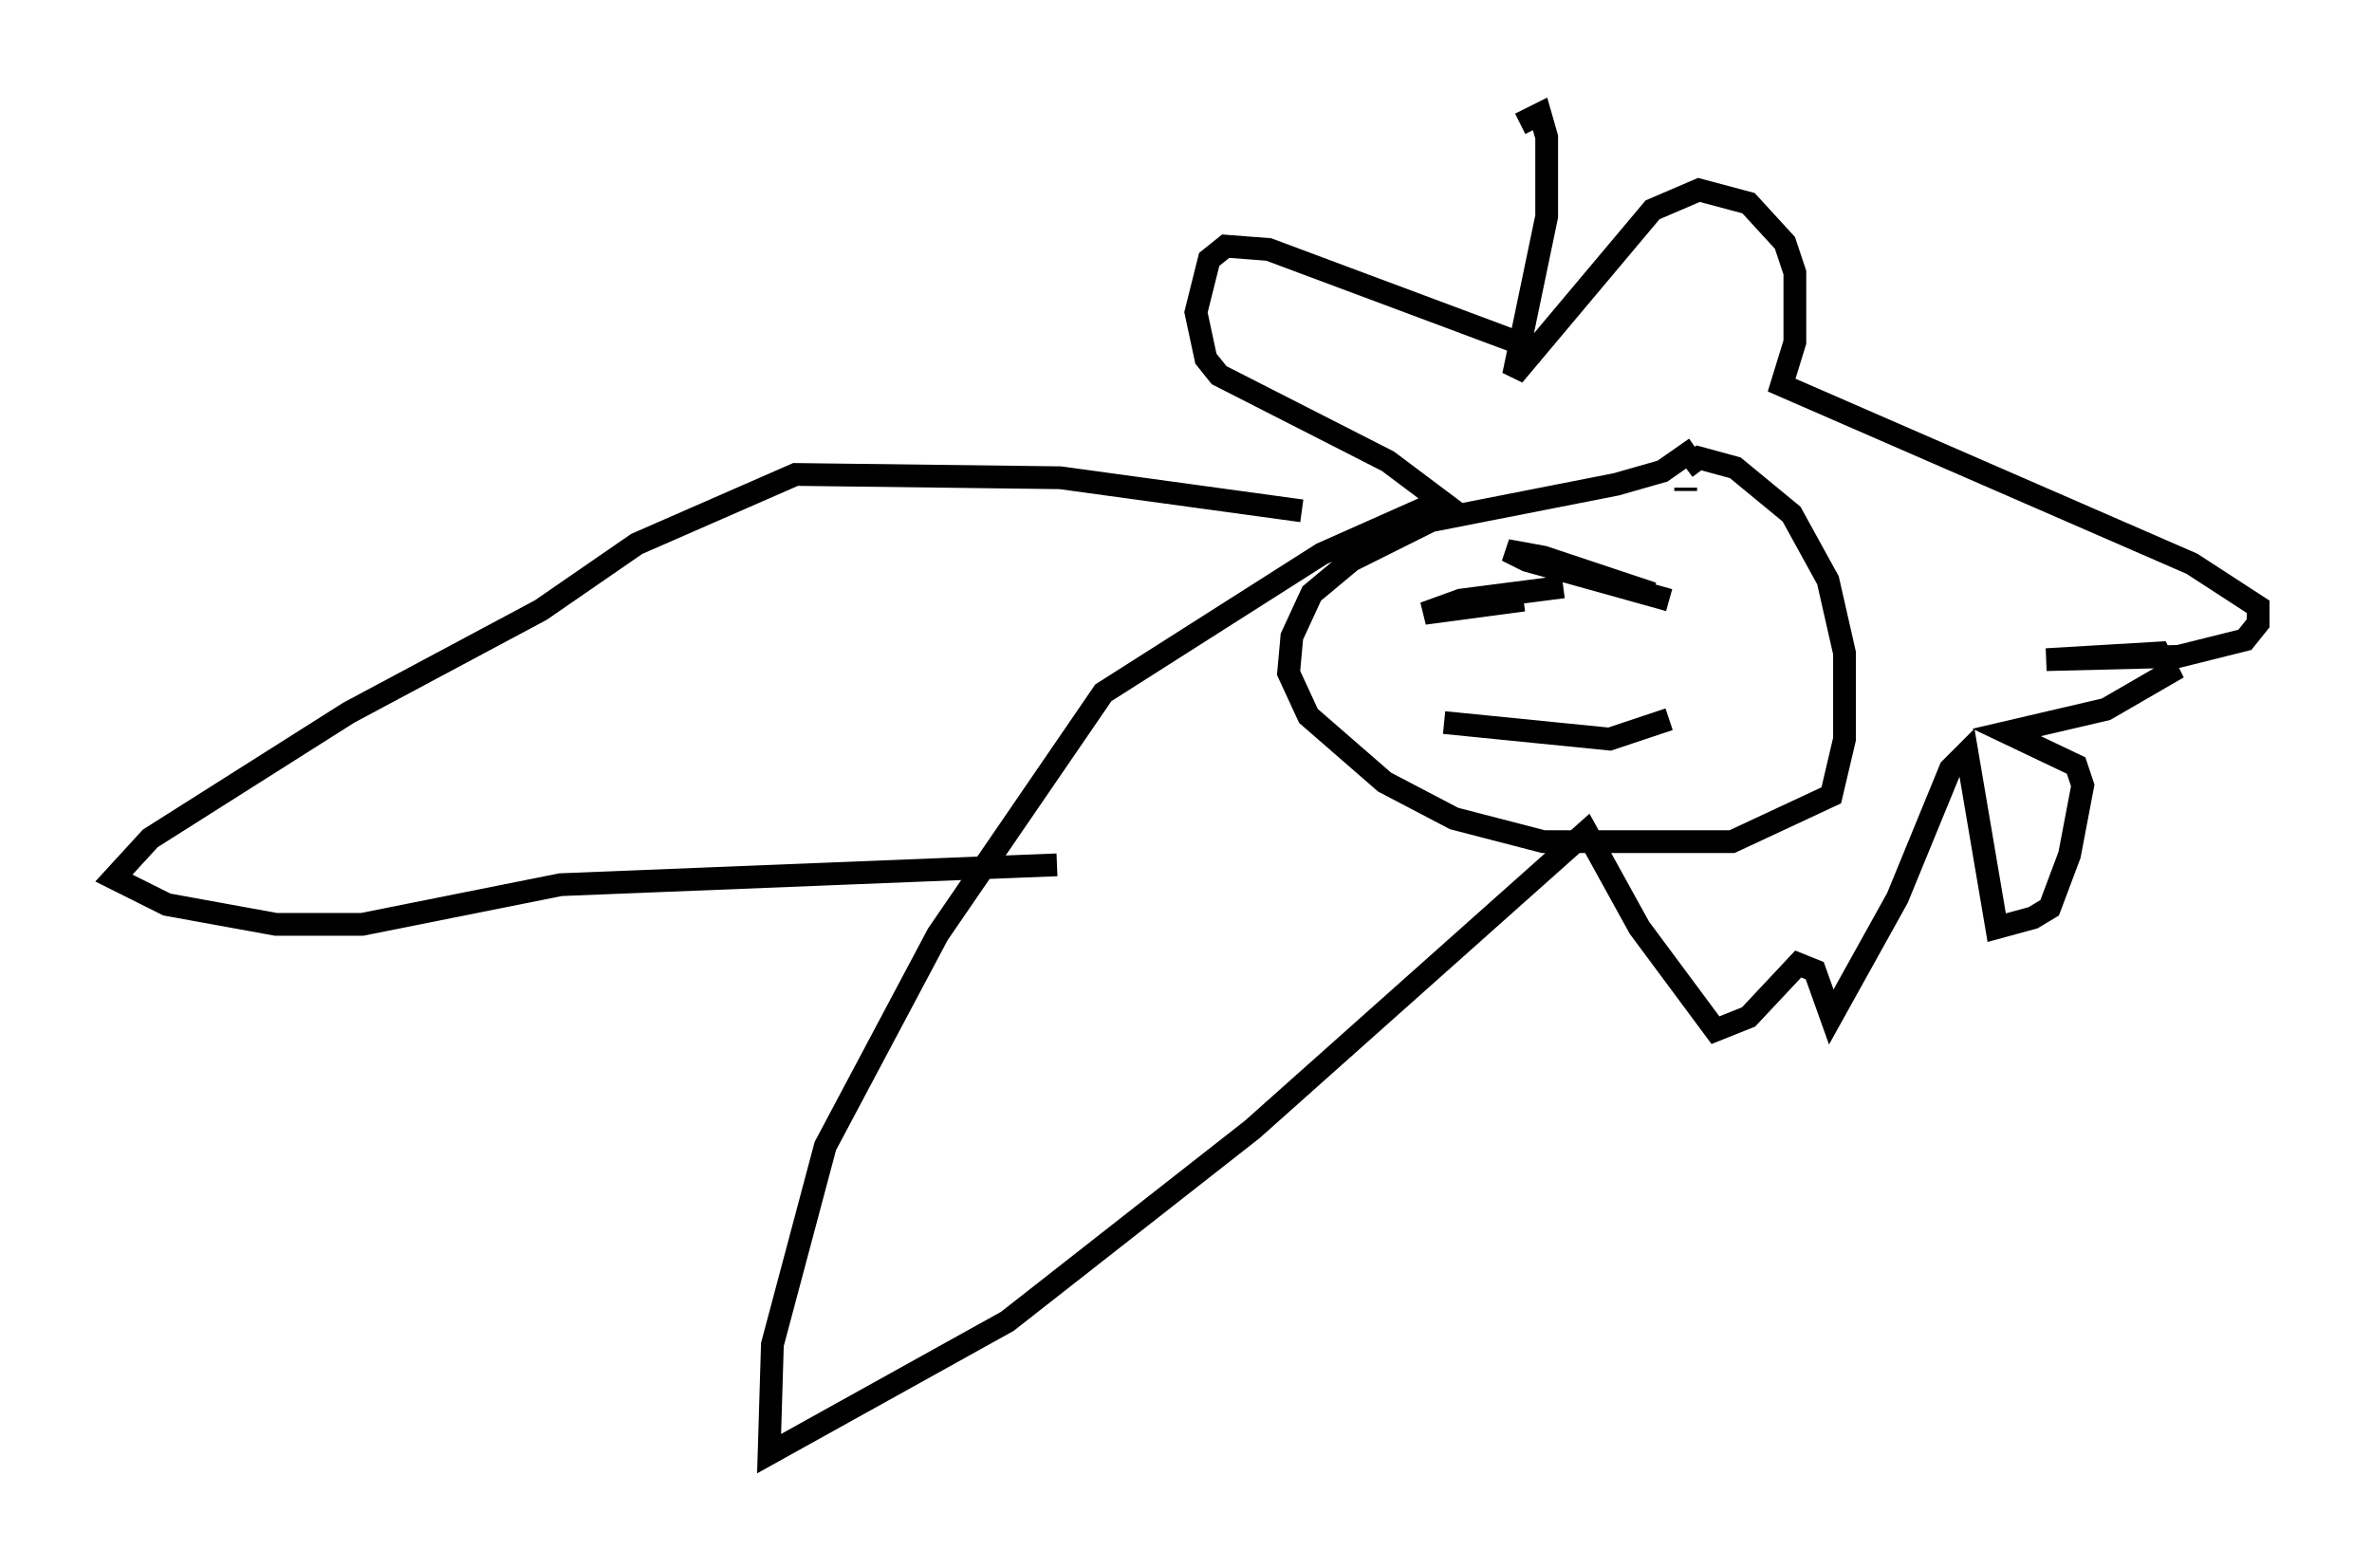 <?xml version="1.0" encoding="utf-8" ?>
<svg baseProfile="full" height="68.827" version="1.1" width="104.123" xmlns="http://www.w3.org/2000/svg" xmlns:ev="http://www.w3.org/2001/xml-events" xmlns:xlink="http://www.w3.org/1999/xlink"><defs /><rect fill="white" height="68.827" width="104.123" x="0" y="0" /><path d="M64.843, 9.648 m1.888, -4.212 l0.872, -0.436 0.291, 1.017 l0.0, 3.486 -1.453, 6.972 l6.101, -7.263 2.034, -0.872 l2.179, 0.581 1.598, 1.743 l0.436, 1.307 0.0, 3.05 l-0.581, 1.888 18.011, 7.844 l2.905, 1.888 0.0, 0.726 l-0.581, 0.726 -2.905, 0.726 l-5.81, 0.145 4.939, -0.291 l0.436, 0.872 -2.76, 1.598 l-4.358, 1.017 3.05, 1.453 l0.291, 0.872 -0.581, 3.05 l-0.872, 2.324 -0.726, 0.436 l-1.598, 0.436 -1.307, -7.698 l-0.726, 0.726 -2.324, 5.665 l-2.905, 5.229 -0.726, -2.034 l-0.726, -0.291 -2.179, 2.324 l-1.453, 0.581 -3.341, -4.503 l-2.324, -4.212 -14.67, 13.073 l-10.749, 8.425 -10.458, 5.81 l0.145, -4.793 2.324, -8.715 l4.939, -9.296 7.263, -10.603 l9.587, -6.101 5.229, -2.324 l-2.324, -1.743 -7.408, -3.777 l-0.581, -0.726 -0.436, -2.034 l0.581, -2.324 0.726, -0.581 l1.888, 0.145 12.056, 4.503 m6.682, 4.212 l-1.453, 1.017 -2.034, 0.581 l-8.134, 1.598 -3.486, 1.743 l-1.743, 1.453 -0.872, 1.888 l-0.145, 1.598 0.872, 1.888 l3.341, 2.905 3.05, 1.598 l3.922, 1.017 8.279, 0.0 l4.358, -2.034 0.581, -2.469 l0.0, -3.777 -0.726, -3.196 l-1.598, -2.905 -2.469, -2.034 l-1.598, -0.436 -0.581, 0.436 m0.0, 0.872 l0.0, 0.145 m-9.296, 4.067 l0.0, 0.0 m3.486, 0.436 l0.0, 0.0 m0.436, -0.291 l-4.503, 0.581 -1.598, 0.581 l4.358, -0.581 m6.391, 0.0 l-6.246, -1.743 -0.872, -0.436 l1.598, 0.291 4.793, 1.598 m0.726, 5.52 l-2.615, 0.872 -7.263, -0.726 m-6.246, -9.296 l-10.603, -1.453 -11.62, -0.145 l-6.972, 3.05 -4.212, 2.905 l-8.425, 4.503 -8.715, 5.52 l-1.598, 1.743 2.324, 1.162 l4.793, 0.872 3.777, 0.0 l8.715, -1.743 21.788, -0.872 " fill="none" stroke="black" stroke-width="1" /></svg>